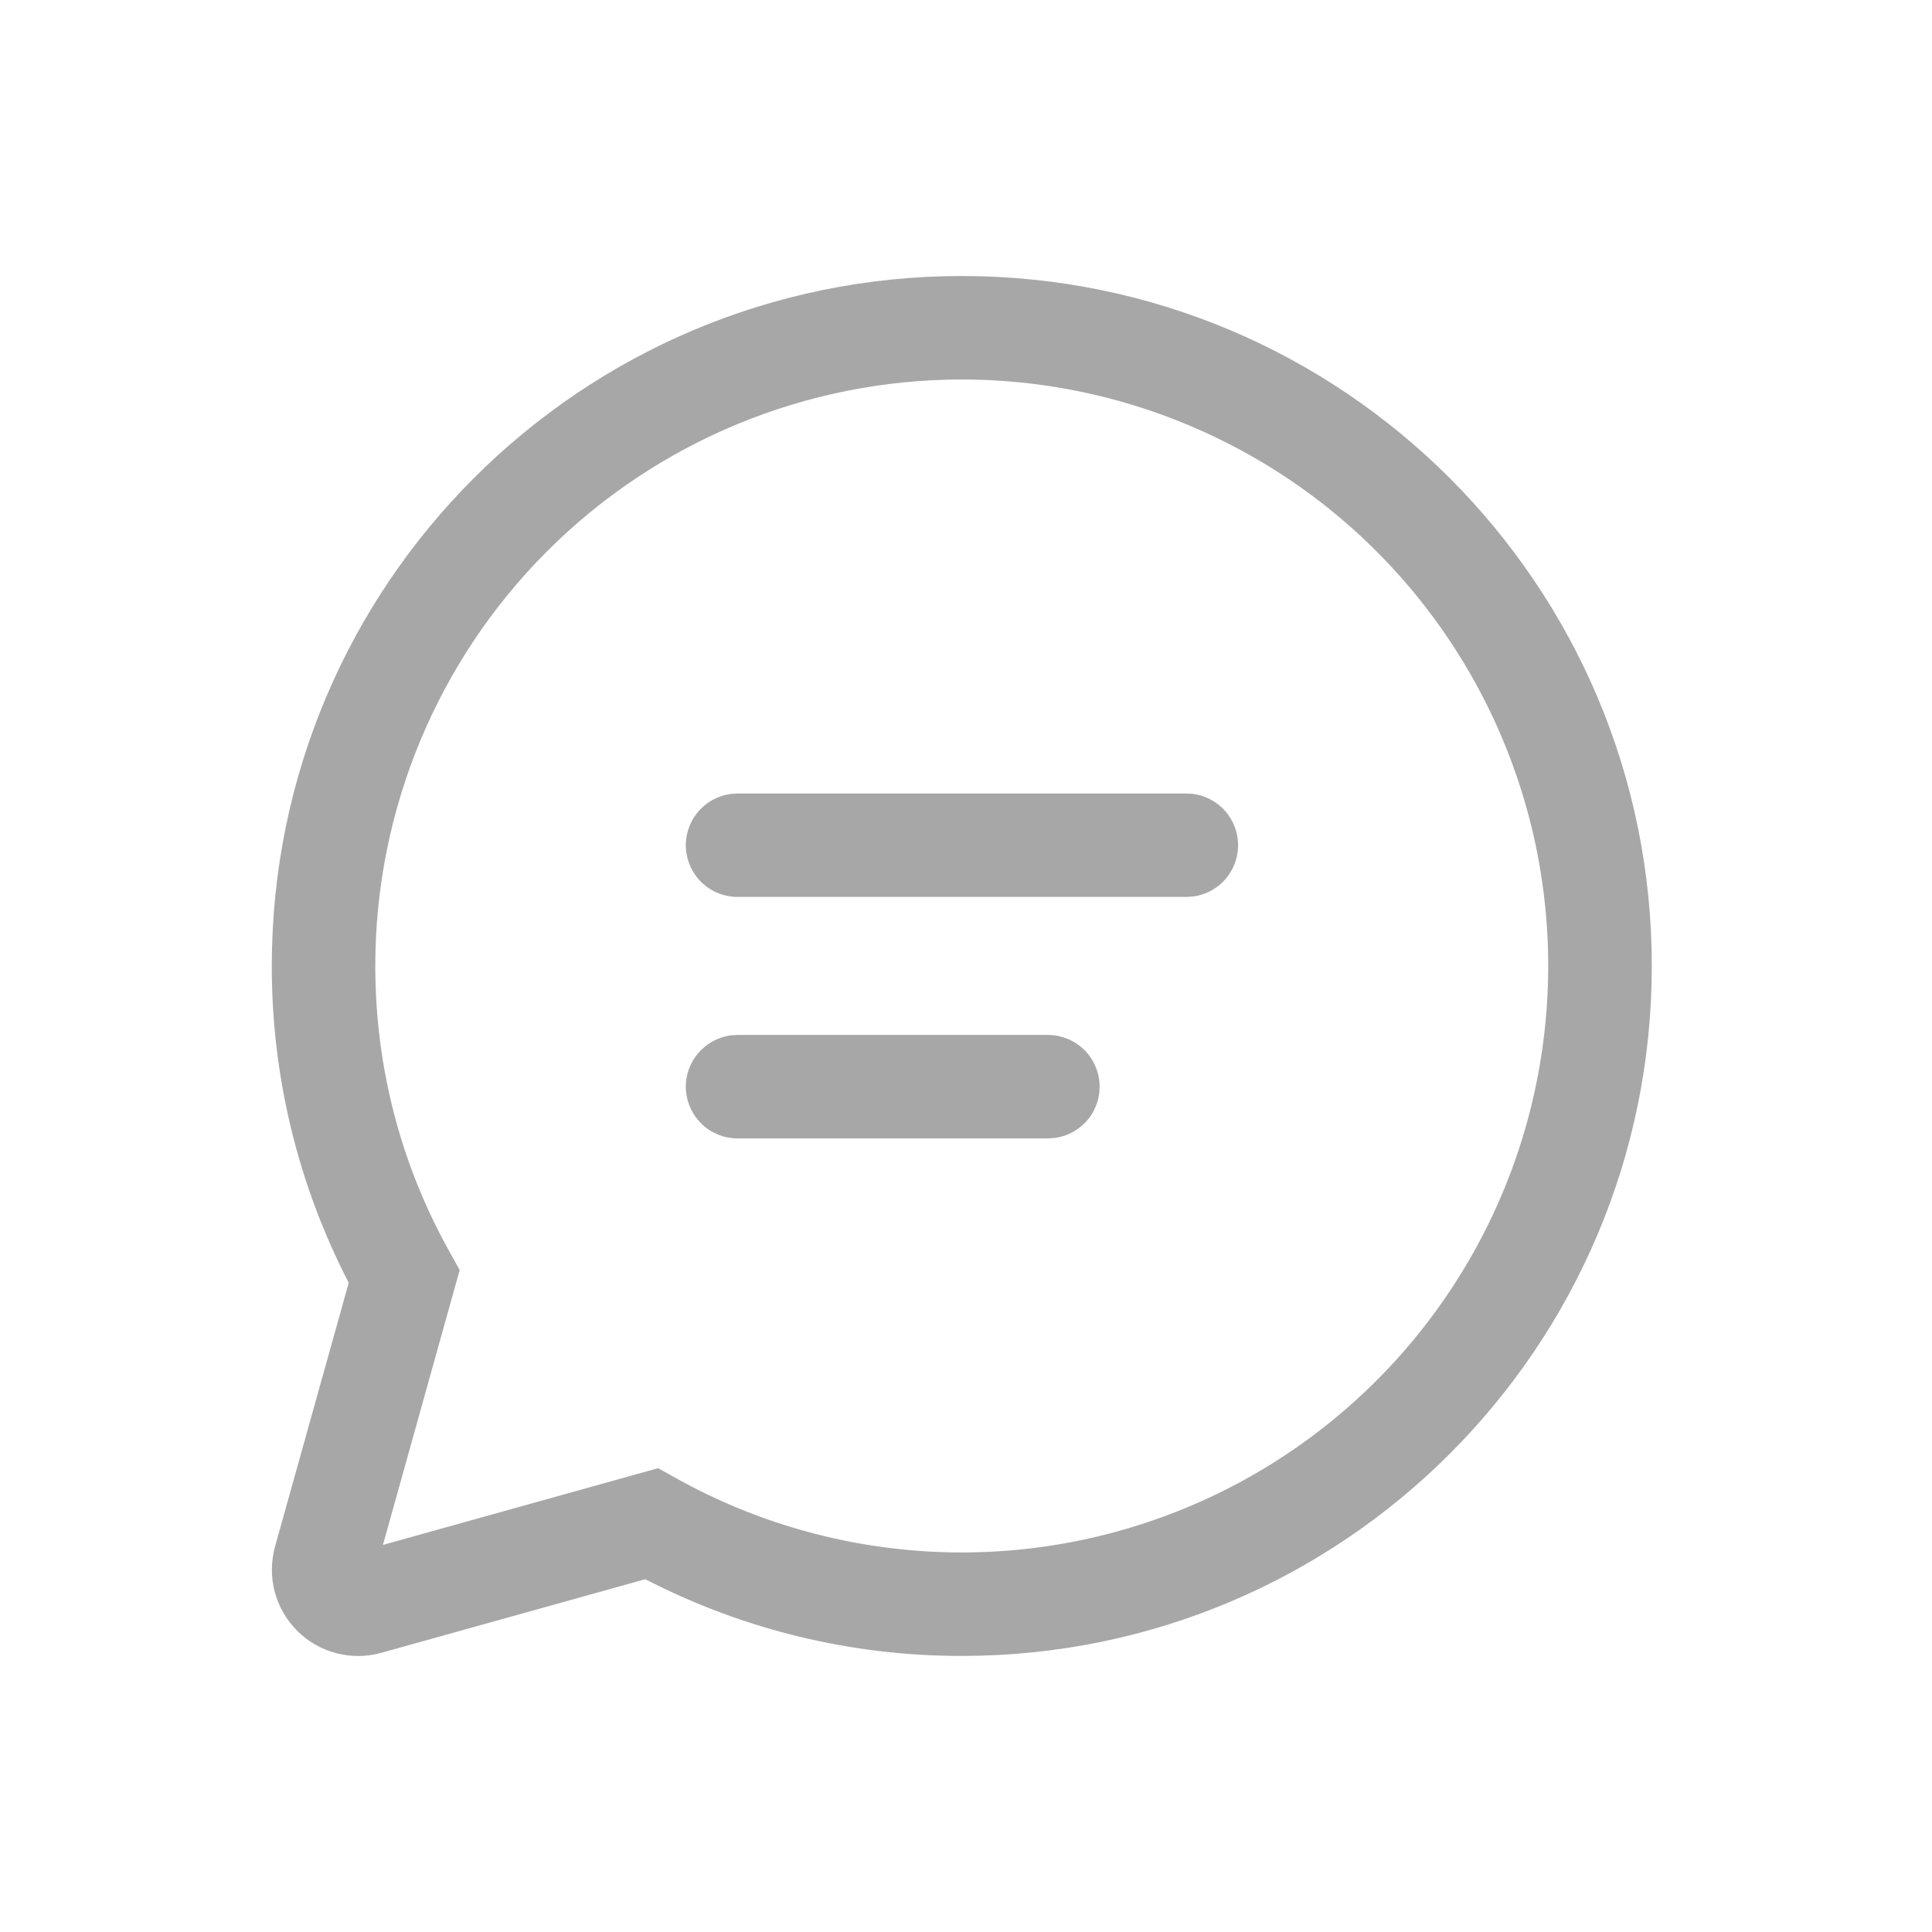 <svg width="28" height="28" viewBox="0 0 28 28" fill="none" xmlns="http://www.w3.org/2000/svg">
<path d="M13.94 4C19.462 4 23.939 8.477 23.939 13.999C23.939 19.522 19.462 23.999 13.94 23.999C12.343 24.001 10.77 23.62 9.352 22.887L5.526 23.954C5.313 24.014 5.088 24.015 4.873 23.959C4.659 23.903 4.463 23.791 4.307 23.634C4.15 23.477 4.038 23.282 3.981 23.067C3.925 22.853 3.927 22.628 3.986 22.414L5.054 18.591C4.32 17.172 3.937 15.597 3.939 13.999C3.939 8.477 8.416 4 13.94 4ZM13.94 5.5C11.685 5.5 9.523 6.395 7.929 7.989C6.335 9.583 5.439 11.745 5.439 13.999C5.439 15.469 5.812 16.882 6.512 18.136L6.662 18.406L5.55 22.39L9.537 21.278L9.807 21.428C10.942 22.059 12.206 22.421 13.502 22.488C14.798 22.555 16.092 22.323 17.285 21.812C18.478 21.301 19.538 20.523 20.384 19.539C21.23 18.555 21.84 17.39 22.166 16.134C22.491 14.877 22.525 13.563 22.265 12.292C22.004 11.02 21.455 9.826 20.661 8.799C19.867 7.772 18.848 6.941 17.683 6.37C16.518 5.798 15.237 5.5 13.94 5.5ZM10.69 14.999H15.188C15.377 14.999 15.56 15.072 15.699 15.201C15.838 15.331 15.922 15.509 15.935 15.698C15.948 15.888 15.889 16.075 15.769 16.223C15.649 16.37 15.478 16.466 15.29 16.492L15.188 16.499H10.69C10.499 16.499 10.316 16.427 10.178 16.297C10.039 16.168 9.954 15.99 9.941 15.8C9.928 15.611 9.988 15.424 10.108 15.276C10.228 15.129 10.399 15.032 10.588 15.006L10.69 14.999ZM10.69 11.5H17.195C17.384 11.5 17.567 11.572 17.706 11.702C17.845 11.832 17.929 12.009 17.942 12.199C17.954 12.389 17.895 12.576 17.775 12.723C17.655 12.87 17.484 12.967 17.296 12.992L17.195 12.999H10.69C10.499 12.999 10.316 12.927 10.178 12.798C10.039 12.668 9.954 12.49 9.941 12.301C9.928 12.111 9.988 11.924 10.108 11.776C10.228 11.629 10.399 11.533 10.588 11.507L10.69 11.5Z" fill="#A7A7A7"/>
</svg>
